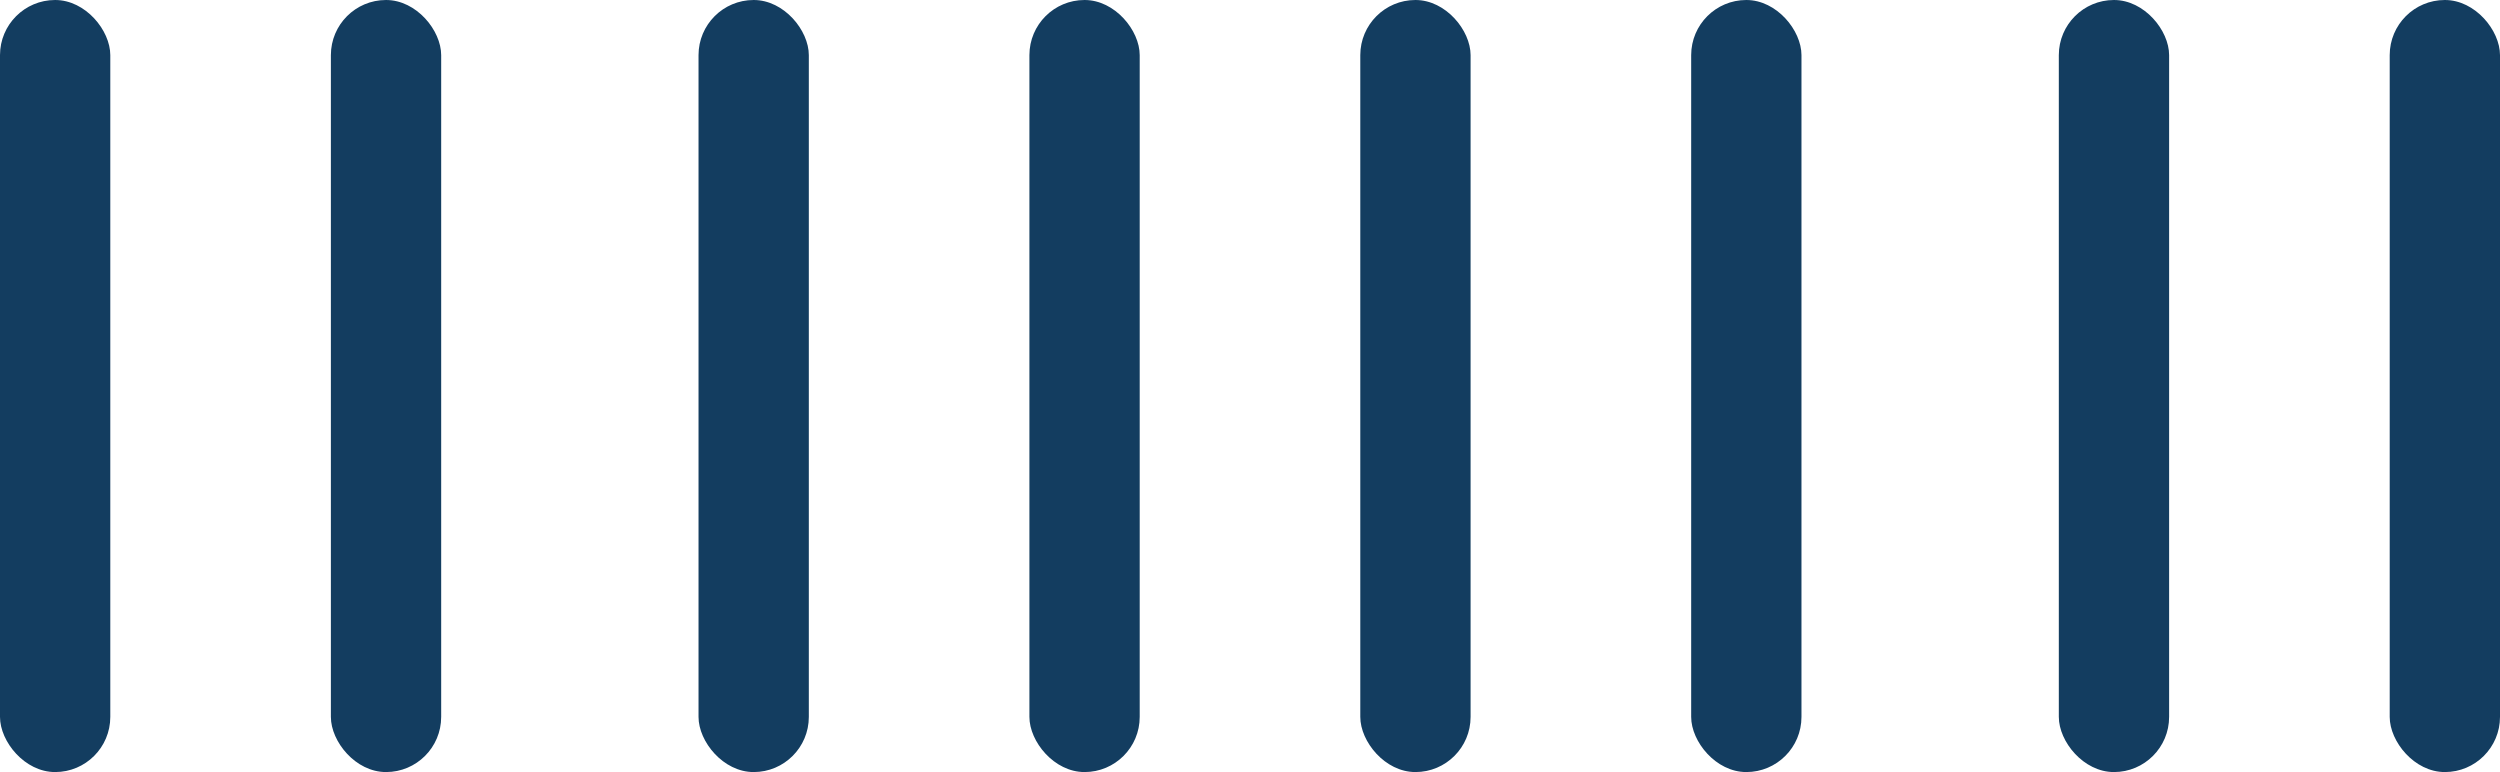 <svg xmlns="http://www.w3.org/2000/svg" width="68" height="21" viewBox="0 0 68 21">
  <g id="lineVert" transform="translate(-809 -7532)">
    <rect id="Rectángulo_35237" data-name="Rectángulo 35237" width="3" height="21" rx="1.5" transform="translate(809 7532)" fill="#133d60"/>
    <rect id="Rectángulo_35238" data-name="Rectángulo 35238" width="3" height="21" rx="1.5" transform="translate(818 7532)" fill="#133d60"/>
    <rect id="Rectángulo_35239" data-name="Rectángulo 35239" width="3" height="21" rx="1.5" transform="translate(828 7532)" fill="#133d60"/>
    <rect id="Rectángulo_35240" data-name="Rectángulo 35240" width="3" height="21" rx="1.5" transform="translate(837 7532)" fill="#133d60"/>
    <rect id="Rectángulo_35241" data-name="Rectángulo 35241" width="3" height="21" rx="1.5" transform="translate(846 7532)" fill="#133d60"/>
    <rect id="Rectángulo_35237-2" data-name="Rectángulo 35237" width="3" height="21" rx="1.5" transform="translate(855 7532)" fill="#133d60"/>
    <rect id="Rectángulo_35238-2" data-name="Rectángulo 35238" width="3" height="21" rx="1.5" transform="translate(865 7532)" fill="#133d60"/>
    <rect id="Rectángulo_35239-2" data-name="Rectángulo 35239" width="3" height="21" rx="1.5" transform="translate(874 7532)" fill="#133d60"/>
  </g>
</svg>

